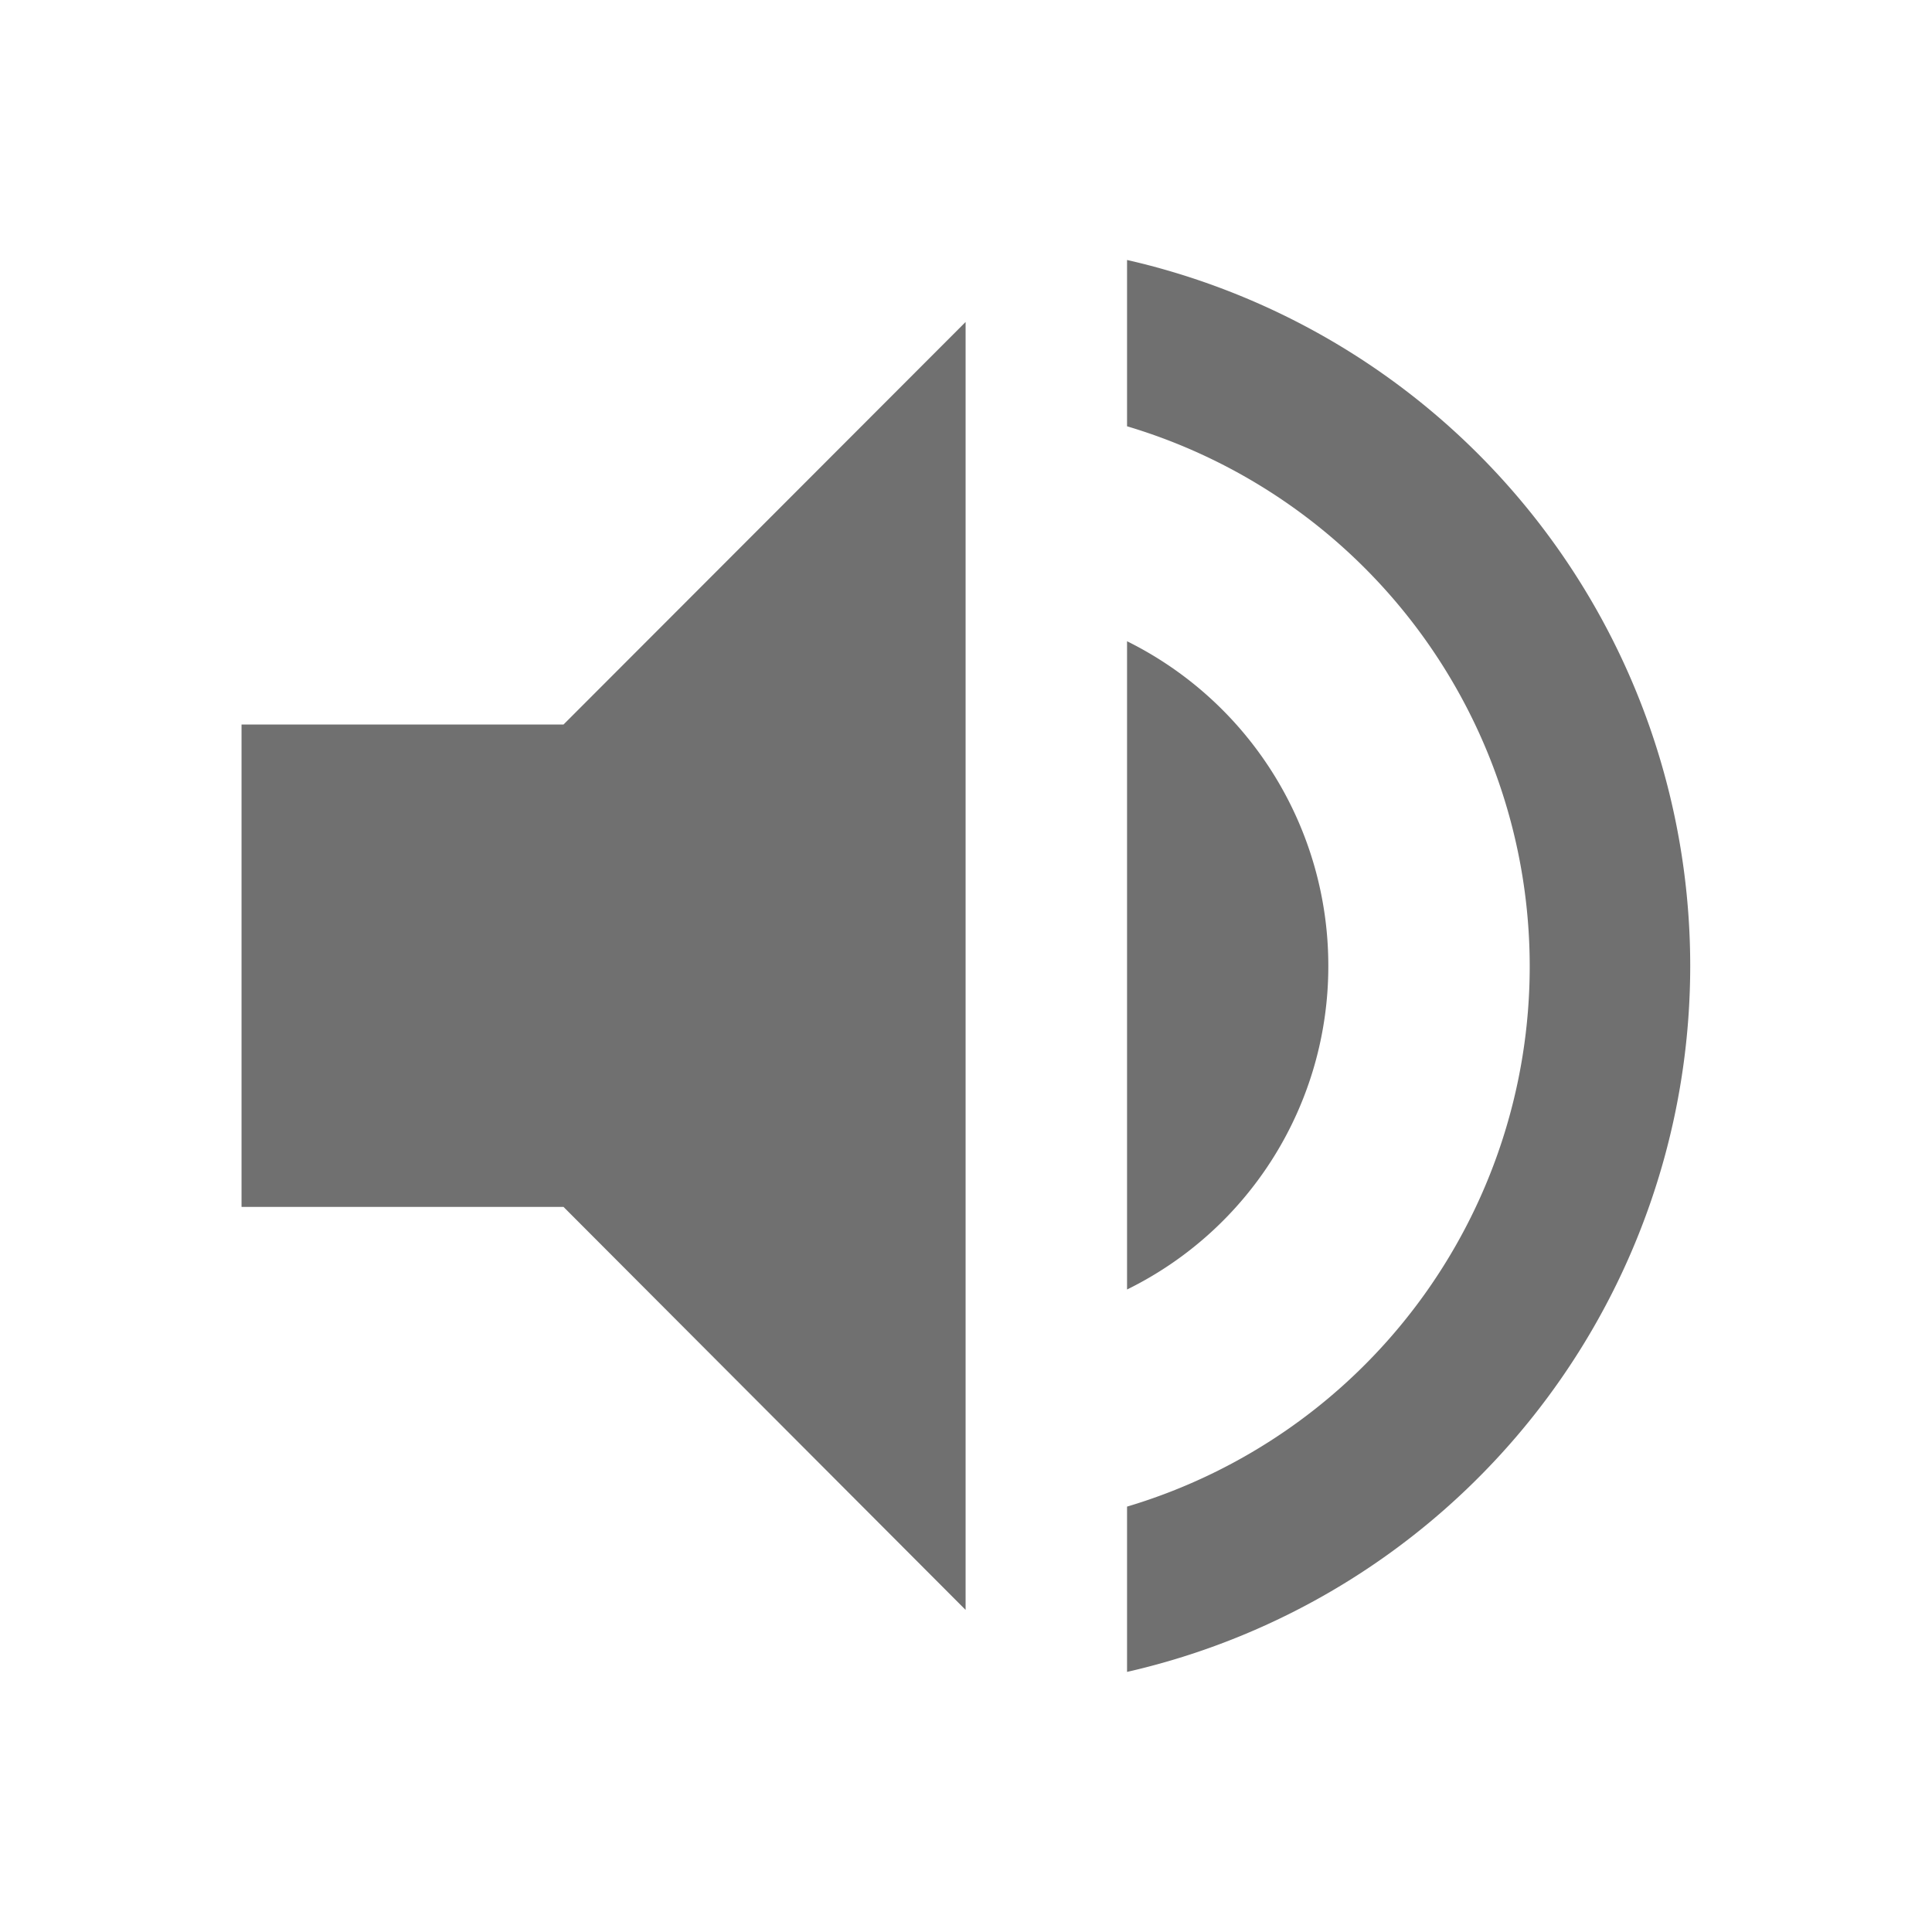 <svg xmlns="http://www.w3.org/2000/svg" width="17.077" height="17.077" viewBox="0 0 17.077 17.077"><defs><style>.a{fill:none;}.b{fill:#707070;}</style></defs><path class="a" d="M0,0H17.077V17.077H0Z"/><path class="b" d="M3,7.336V11.6H5.846L9.4,15.162V3.778L5.846,7.336ZM12.606,9.47A3.2,3.2,0,0,0,10.827,6.6V12.33A3.183,3.183,0,0,0,12.606,9.47ZM10.827,3.23V4.7a4.982,4.982,0,0,1,0,9.549V15.71a6.4,6.4,0,0,0,0-12.48Z" transform="translate(-0.865 -0.932)"/></svg>